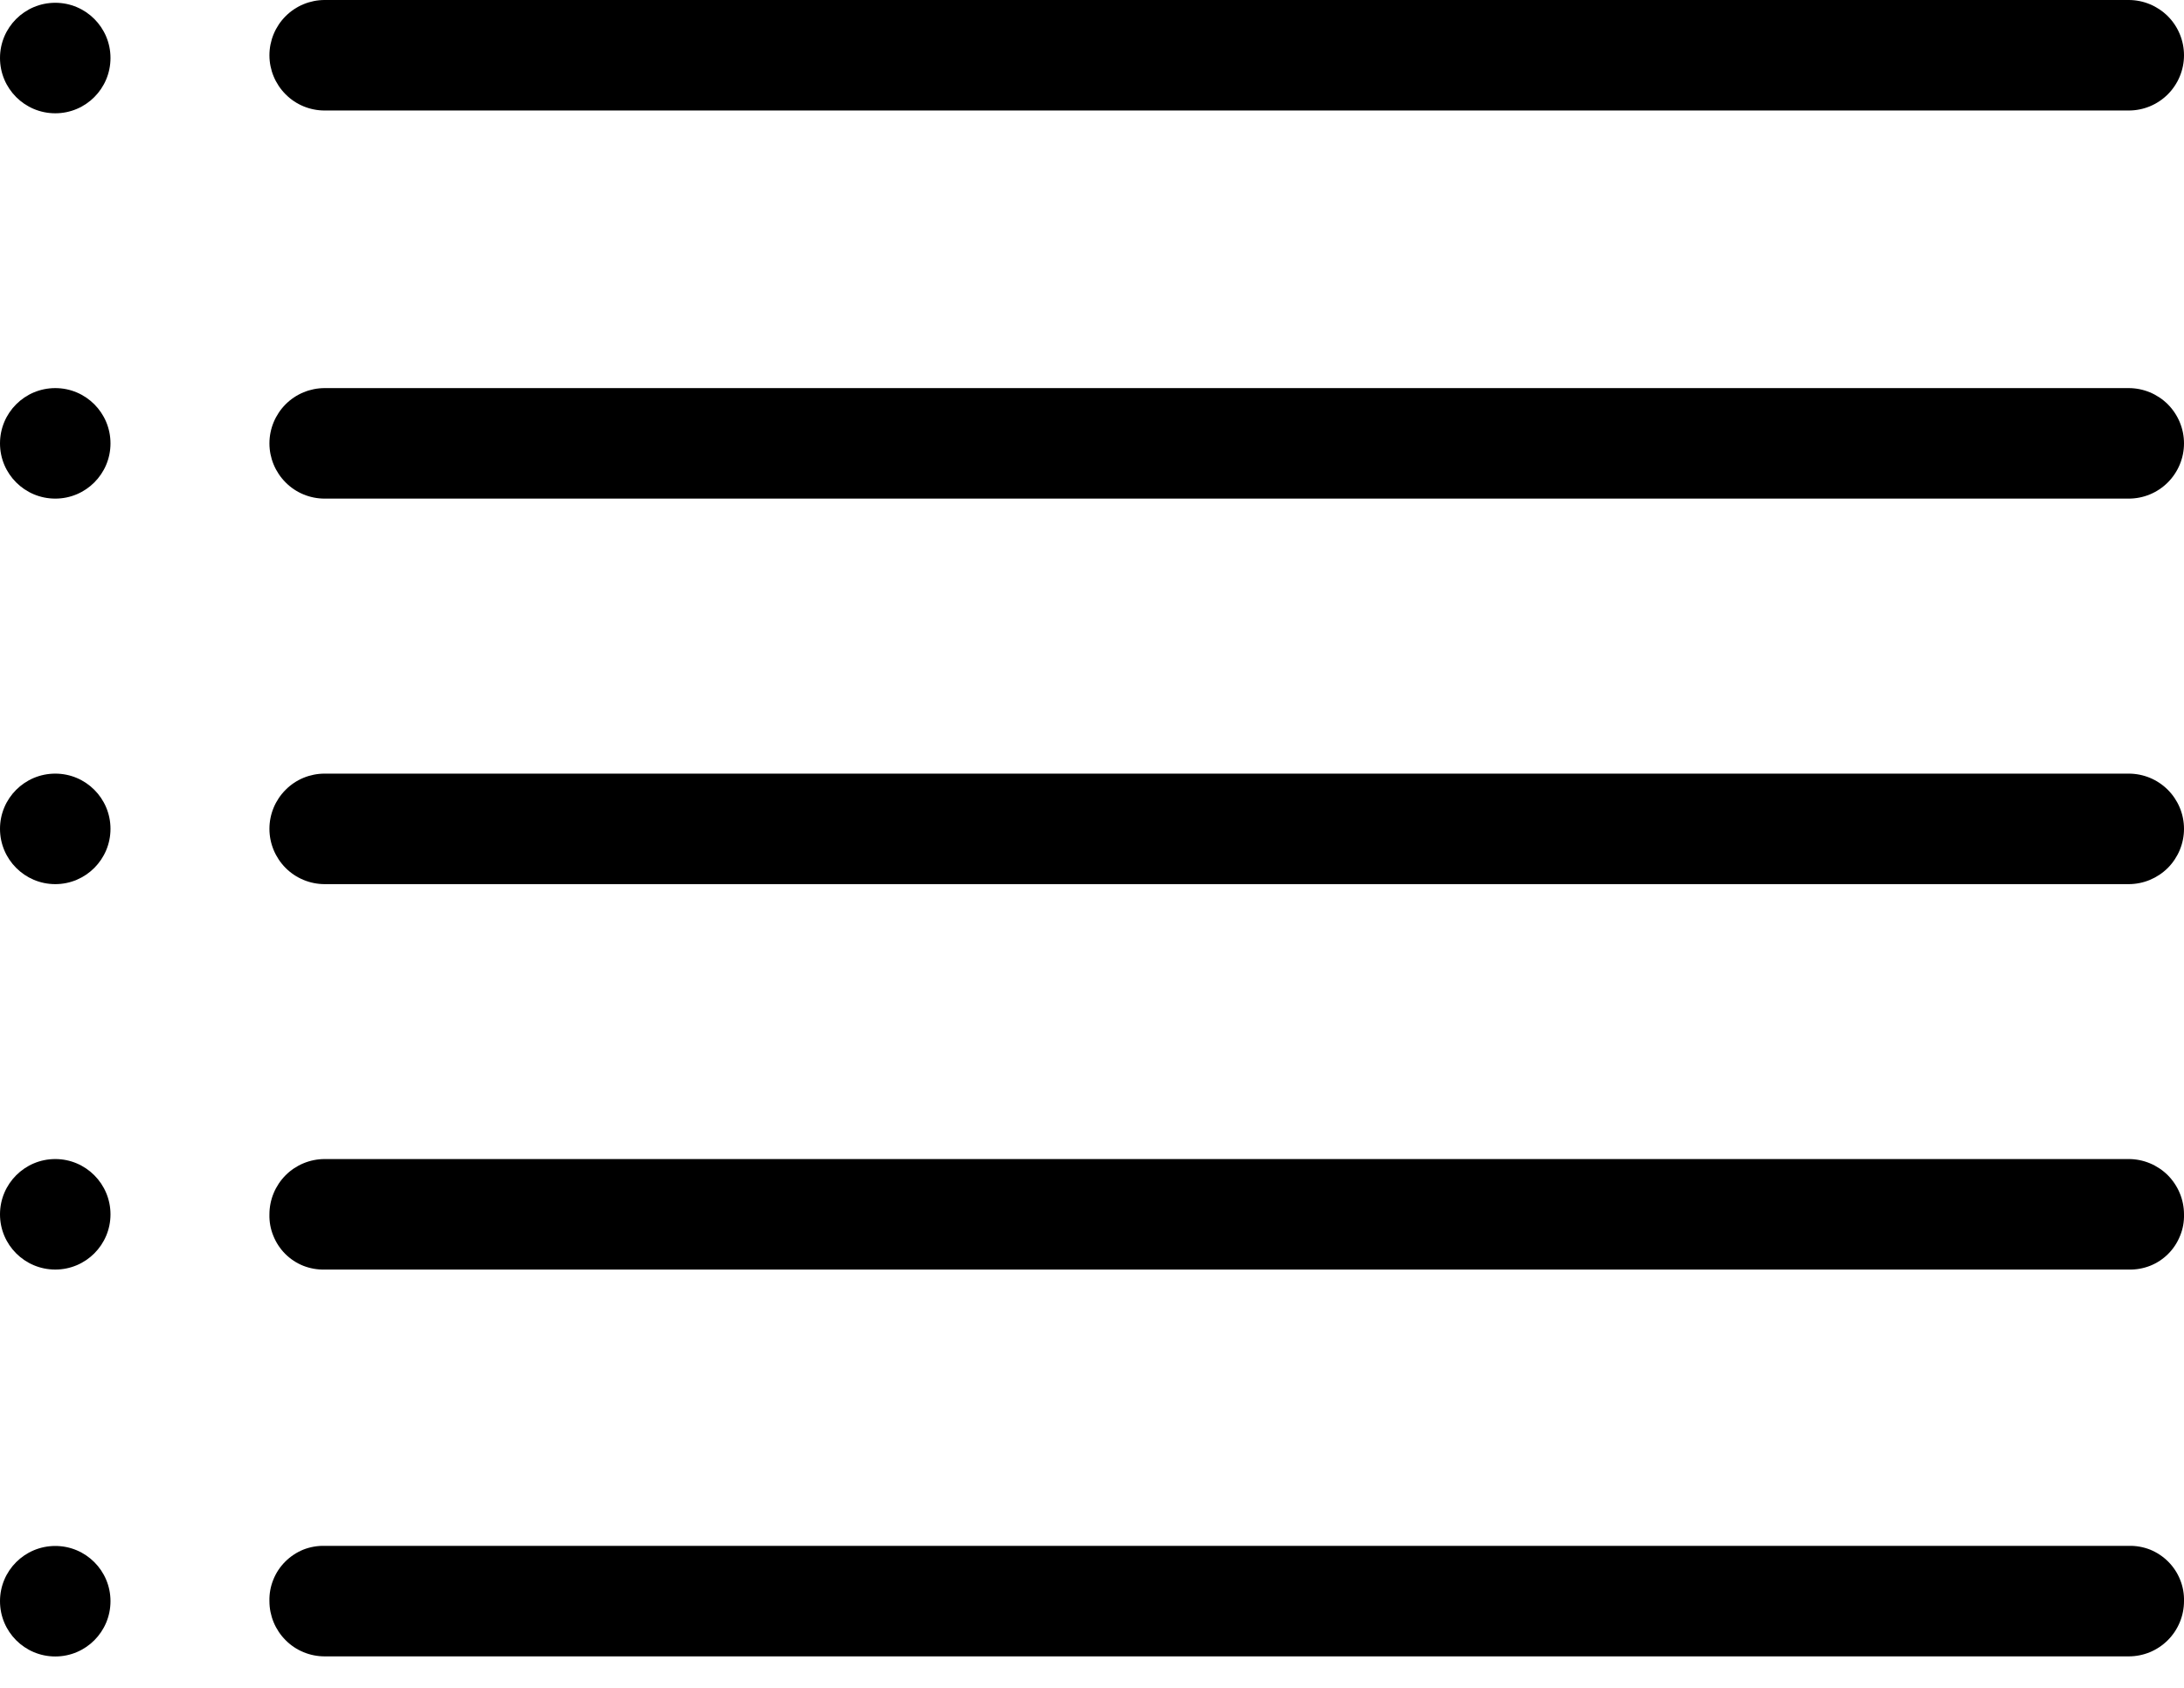 <svg width="22" height="17" viewBox="0 0 22 17" fill="none" xmlns="http://www.w3.org/2000/svg">
  <path d="M21.443 1.113H3.27C3.123 1.113 2.981 1.055 2.877 0.95C2.773 0.846 2.714 0.704 2.714 0.557C2.714 0.409 2.773 0.267 2.877 0.163C2.981 0.059 3.123 0 3.27 0H21.443C21.591 0 21.732 0.059 21.837 0.163C21.941 0.267 22 0.409 22 0.557C22 0.704 21.941 0.846 21.837 0.95C21.732 1.055 21.591 1.113 21.443 1.113Z" fill="black"/>
  <path d="M21.443 5.022H3.27C3.123 5.022 2.981 4.964 2.877 4.859C2.773 4.755 2.714 4.613 2.714 4.466C2.714 4.318 2.773 4.177 2.877 4.072C2.981 3.968 3.123 3.909 3.27 3.909H21.443C21.591 3.909 21.732 3.968 21.837 4.072C21.941 4.177 22 4.318 22 4.466C22 4.613 21.941 4.755 21.837 4.859C21.732 4.964 21.591 5.022 21.443 5.022Z" fill="black"/>
  <path d="M21.443 8.905H3.27C3.123 8.905 2.981 8.846 2.877 8.742C2.773 8.637 2.714 8.496 2.714 8.348C2.714 8.2 2.773 8.059 2.877 7.955C2.981 7.85 3.123 7.792 3.27 7.792H21.443C21.591 7.792 21.732 7.85 21.837 7.955C21.941 8.059 22 8.2 22 8.348C22 8.496 21.941 8.637 21.837 8.742C21.732 8.846 21.591 8.905 21.443 8.905Z" fill="black"/>
  <path d="M21.443 12.787H3.271C3.197 12.789 3.124 12.776 3.055 12.749C2.987 12.722 2.925 12.681 2.873 12.629C2.821 12.577 2.78 12.514 2.753 12.446C2.725 12.378 2.712 12.305 2.714 12.231C2.714 12.083 2.773 11.942 2.877 11.837C2.981 11.733 3.123 11.674 3.271 11.674H21.443C21.591 11.674 21.732 11.733 21.837 11.837C21.941 11.942 22 12.083 22 12.231C22.002 12.305 21.989 12.378 21.961 12.446C21.934 12.514 21.893 12.577 21.841 12.629C21.789 12.681 21.727 12.722 21.659 12.749C21.59 12.776 21.517 12.789 21.443 12.787Z" fill="black"/>
  <path d="M21.443 16.683H3.271C3.123 16.683 2.981 16.625 2.877 16.52C2.773 16.416 2.714 16.274 2.714 16.127C2.712 16.053 2.725 15.98 2.753 15.911C2.78 15.843 2.821 15.781 2.873 15.729C2.925 15.677 2.987 15.636 3.055 15.608C3.124 15.581 3.197 15.568 3.271 15.57H21.443C21.517 15.568 21.59 15.581 21.659 15.608C21.727 15.636 21.789 15.677 21.841 15.729C21.893 15.781 21.934 15.843 21.961 15.911C21.989 15.98 22.002 16.053 22 16.127C22 16.274 21.941 16.416 21.837 16.52C21.732 16.625 21.591 16.683 21.443 16.683Z" fill="black"/>
  <path d="M0.557 16.684C0.864 16.684 1.113 16.435 1.113 16.127C1.113 15.82 0.864 15.571 0.557 15.571C0.249 15.571 0 15.82 0 16.127C0 16.435 0.249 16.684 0.557 16.684Z" fill="black"/>
  <path d="M0.557 12.787C0.864 12.787 1.113 12.538 1.113 12.231C1.113 11.924 0.864 11.674 0.557 11.674C0.249 11.674 0 11.924 0 12.231C0 12.538 0.249 12.787 0.557 12.787Z" fill="black"/>
  <path d="M0.557 8.905C0.864 8.905 1.113 8.655 1.113 8.348C1.113 8.041 0.864 7.792 0.557 7.792C0.249 7.792 0 8.041 0 8.348C0 8.655 0.249 8.905 0.557 8.905Z" fill="black"/>
  <path d="M0.557 5.022C0.864 5.022 1.113 4.773 1.113 4.466C1.113 4.158 0.864 3.909 0.557 3.909C0.249 3.909 0 4.158 0 4.466C0 4.773 0.249 5.022 0.557 5.022Z" fill="black"/>
  <path d="M0.557 1.141C0.864 1.141 1.113 0.892 1.113 0.584C1.113 0.277 0.864 0.028 0.557 0.028C0.249 0.028 0 0.277 0 0.584C0 0.892 0.249 1.141 0.557 1.141Z" fill="black"/>
  </svg>
